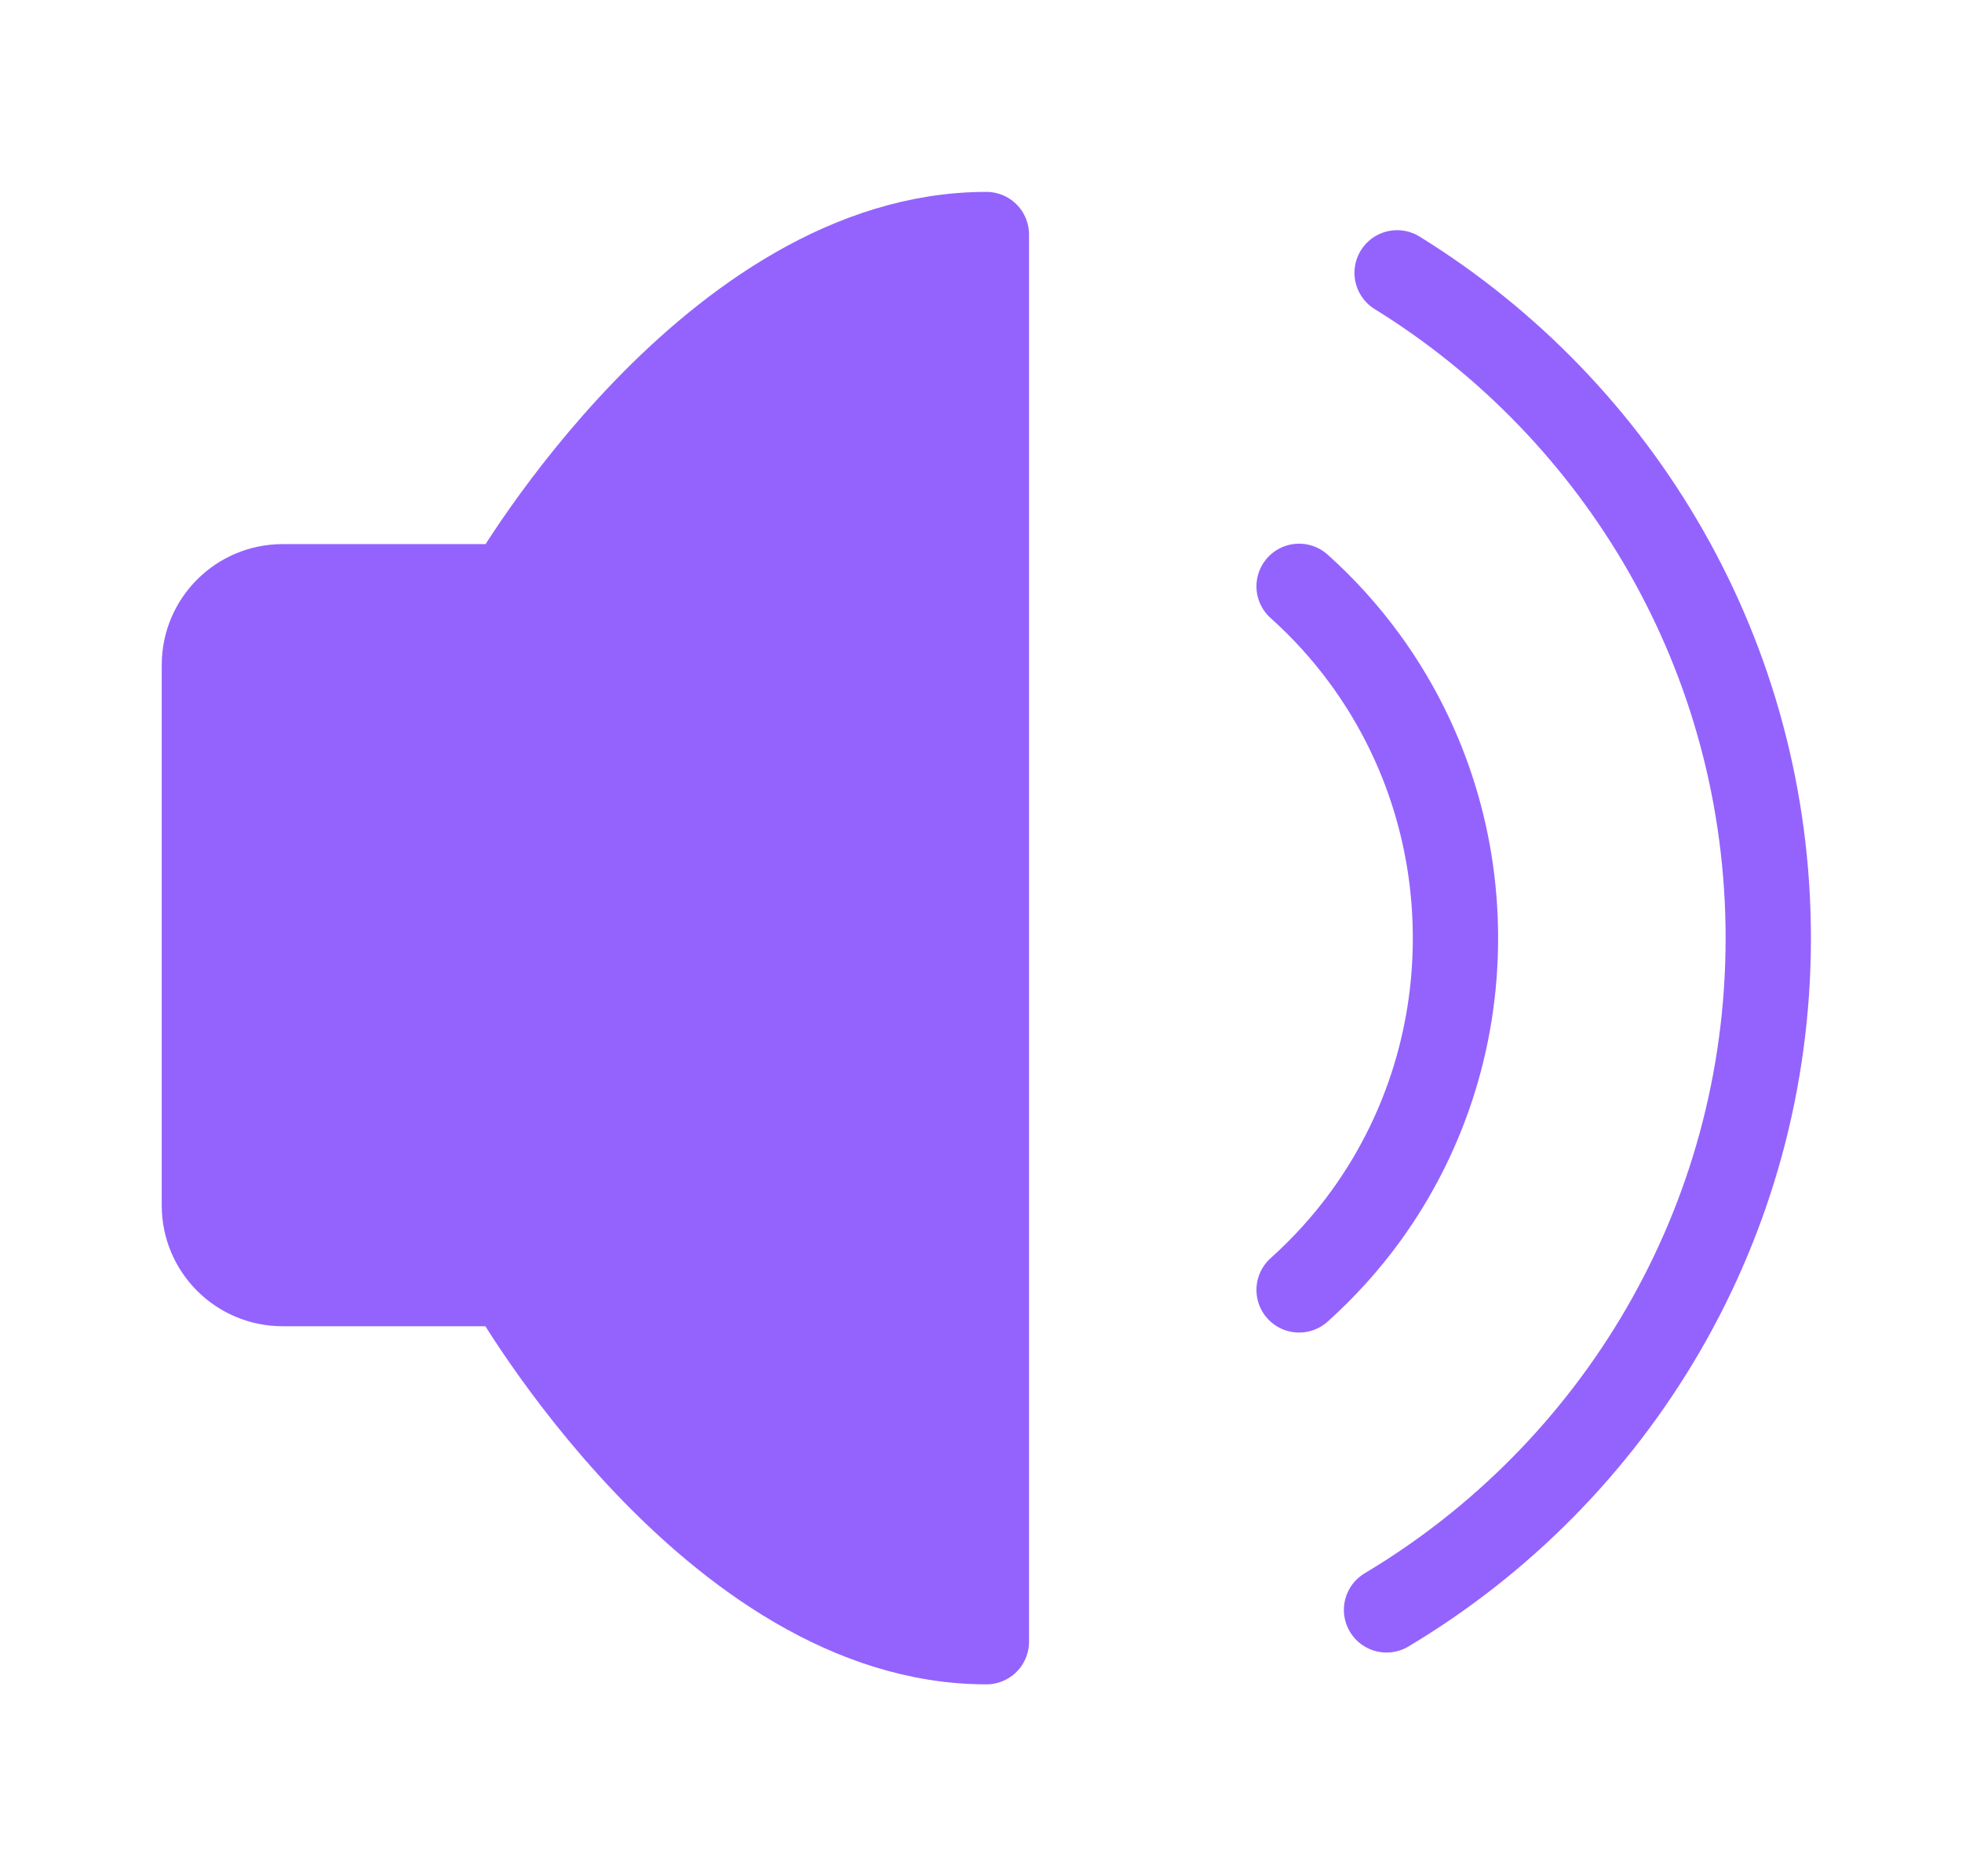 <svg width="23" height="22" viewBox="0 0 23 22" fill="none" xmlns="http://www.w3.org/2000/svg">
<path d="M11.563 2.75V19.25C8.355 19.25 5.971 15.051 5.971 15.051H3.313C2.807 15.051 2.396 14.641 2.396 14.135V7.797C2.396 7.29 2.807 6.88 3.313 6.88H5.971C5.971 6.88 8.355 2.75 11.563 2.75Z" fill="#9463FE" stroke="#9463FE" stroke-linejoin="round"/>
<path d="M15.229 6.875C15.514 7.13 15.773 7.416 16 7.727C16.667 8.64 17.062 9.773 17.062 11C17.062 12.217 16.674 13.341 16.018 14.249C15.786 14.57 15.521 14.863 15.229 15.125" stroke="#9463FE" stroke-linecap="round" stroke-linejoin="round"/>
<path d="M16.254 18.877C18.934 17.277 20.729 14.348 20.729 11C20.729 7.704 18.989 4.814 16.378 3.199" stroke="#9463FE" stroke-linecap="round"/>
</svg>
